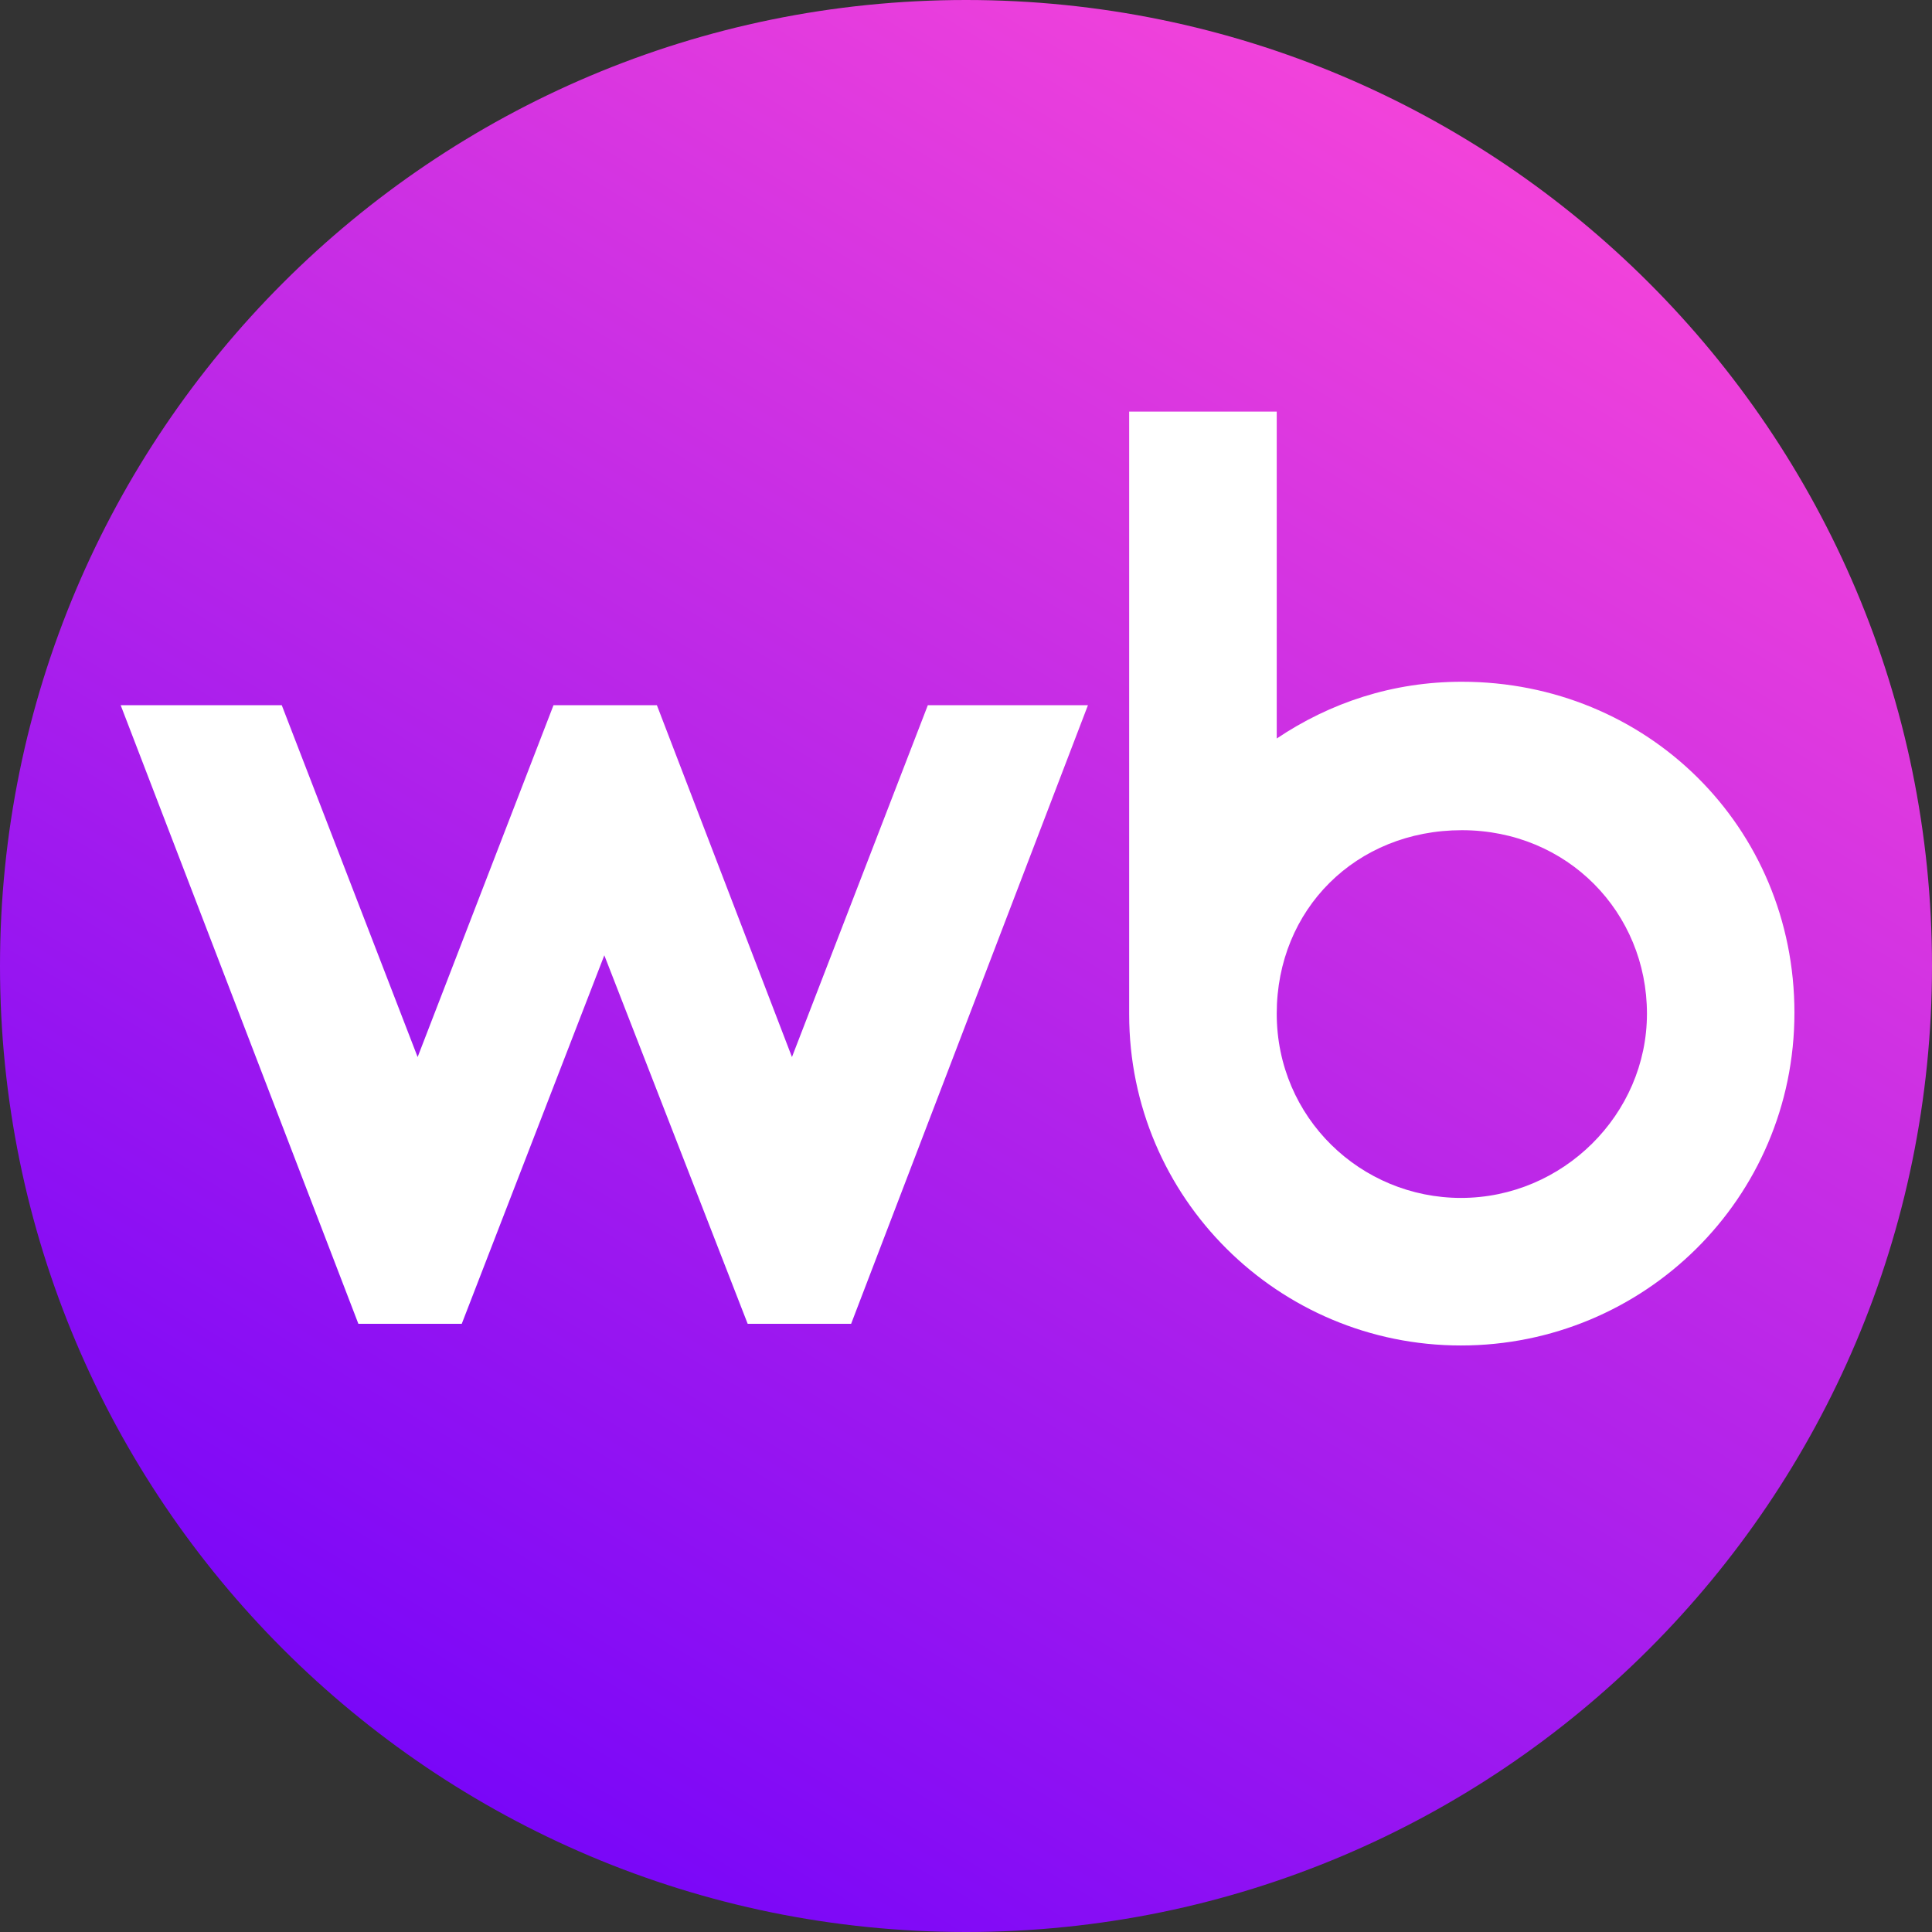 <svg width="24" height="24" viewBox="0 0 24 24" fill="none" xmlns="http://www.w3.org/2000/svg">
<rect x="0" y="0" width="24" height="24" fill="#333333" stroke="none"/>
<g clip-path="url(#clip0_5_73)">
<path d="M0 11.267C0 7.323 0 5.351 0.768 3.845C1.443 2.52 2.52 1.443 3.845 0.768C5.351 0 7.323 0 11.267 0H12.733C16.677 0 18.649 0 20.155 0.768C21.48 1.443 22.557 2.52 23.233 3.845C24 5.351 24 7.323 24 11.267V12.733C24 16.677 24 18.649 23.233 20.155C22.557 21.48 21.48 22.557 20.155 23.233C18.649 24 16.677 24 12.733 24H11.267C7.323 24 5.351 24 3.845 23.233C2.52 22.557 1.443 21.48 0.768 20.155C0 18.649 0 16.677 0 12.733V11.267Z" fill="url(#paint0_linear_5_73)"/>
<path d="M18.159 8.469C17.299 8.469 16.523 8.729 15.86 9.174V5.113H14.027V12.602C14.027 14.88 15.88 16.714 18.148 16.714C20.417 16.714 22.291 14.891 22.291 12.581C22.291 10.27 20.458 8.469 18.159 8.469ZM9.838 13.131L8.16 8.76H6.876L5.188 13.131L3.5 8.76H1.499L4.452 16.445H5.736L7.507 11.867L9.288 16.445H10.573L13.515 8.76H11.526L9.838 13.131ZM18.149 14.881C16.906 14.881 15.86 13.887 15.86 12.592C15.86 11.296 16.844 10.313 18.16 10.313C19.475 10.313 20.459 11.338 20.459 12.592C20.459 13.845 19.413 14.881 18.149 14.881Z" fill="white"/>
</g>
<defs>
<linearGradient id="paint0_linear_5_73" x1="8.073" y1="26.073" x2="22.8" y2="1.527" gradientUnits="userSpaceOnUse">
<stop stop-color="#6F01FB"/>
<stop offset="1" stop-color="#FF49D7"/>
</linearGradient>
<clipPath id="clip0_5_73">
<path d="M0 12C0 5.373 5.373 0 12 0V0C18.627 0 24 5.373 24 12V12C24 18.627 18.627 24 12 24V24C5.373 24 0 18.627 0 12V12Z" fill="white"/>
</clipPath>
</defs>
</svg>
